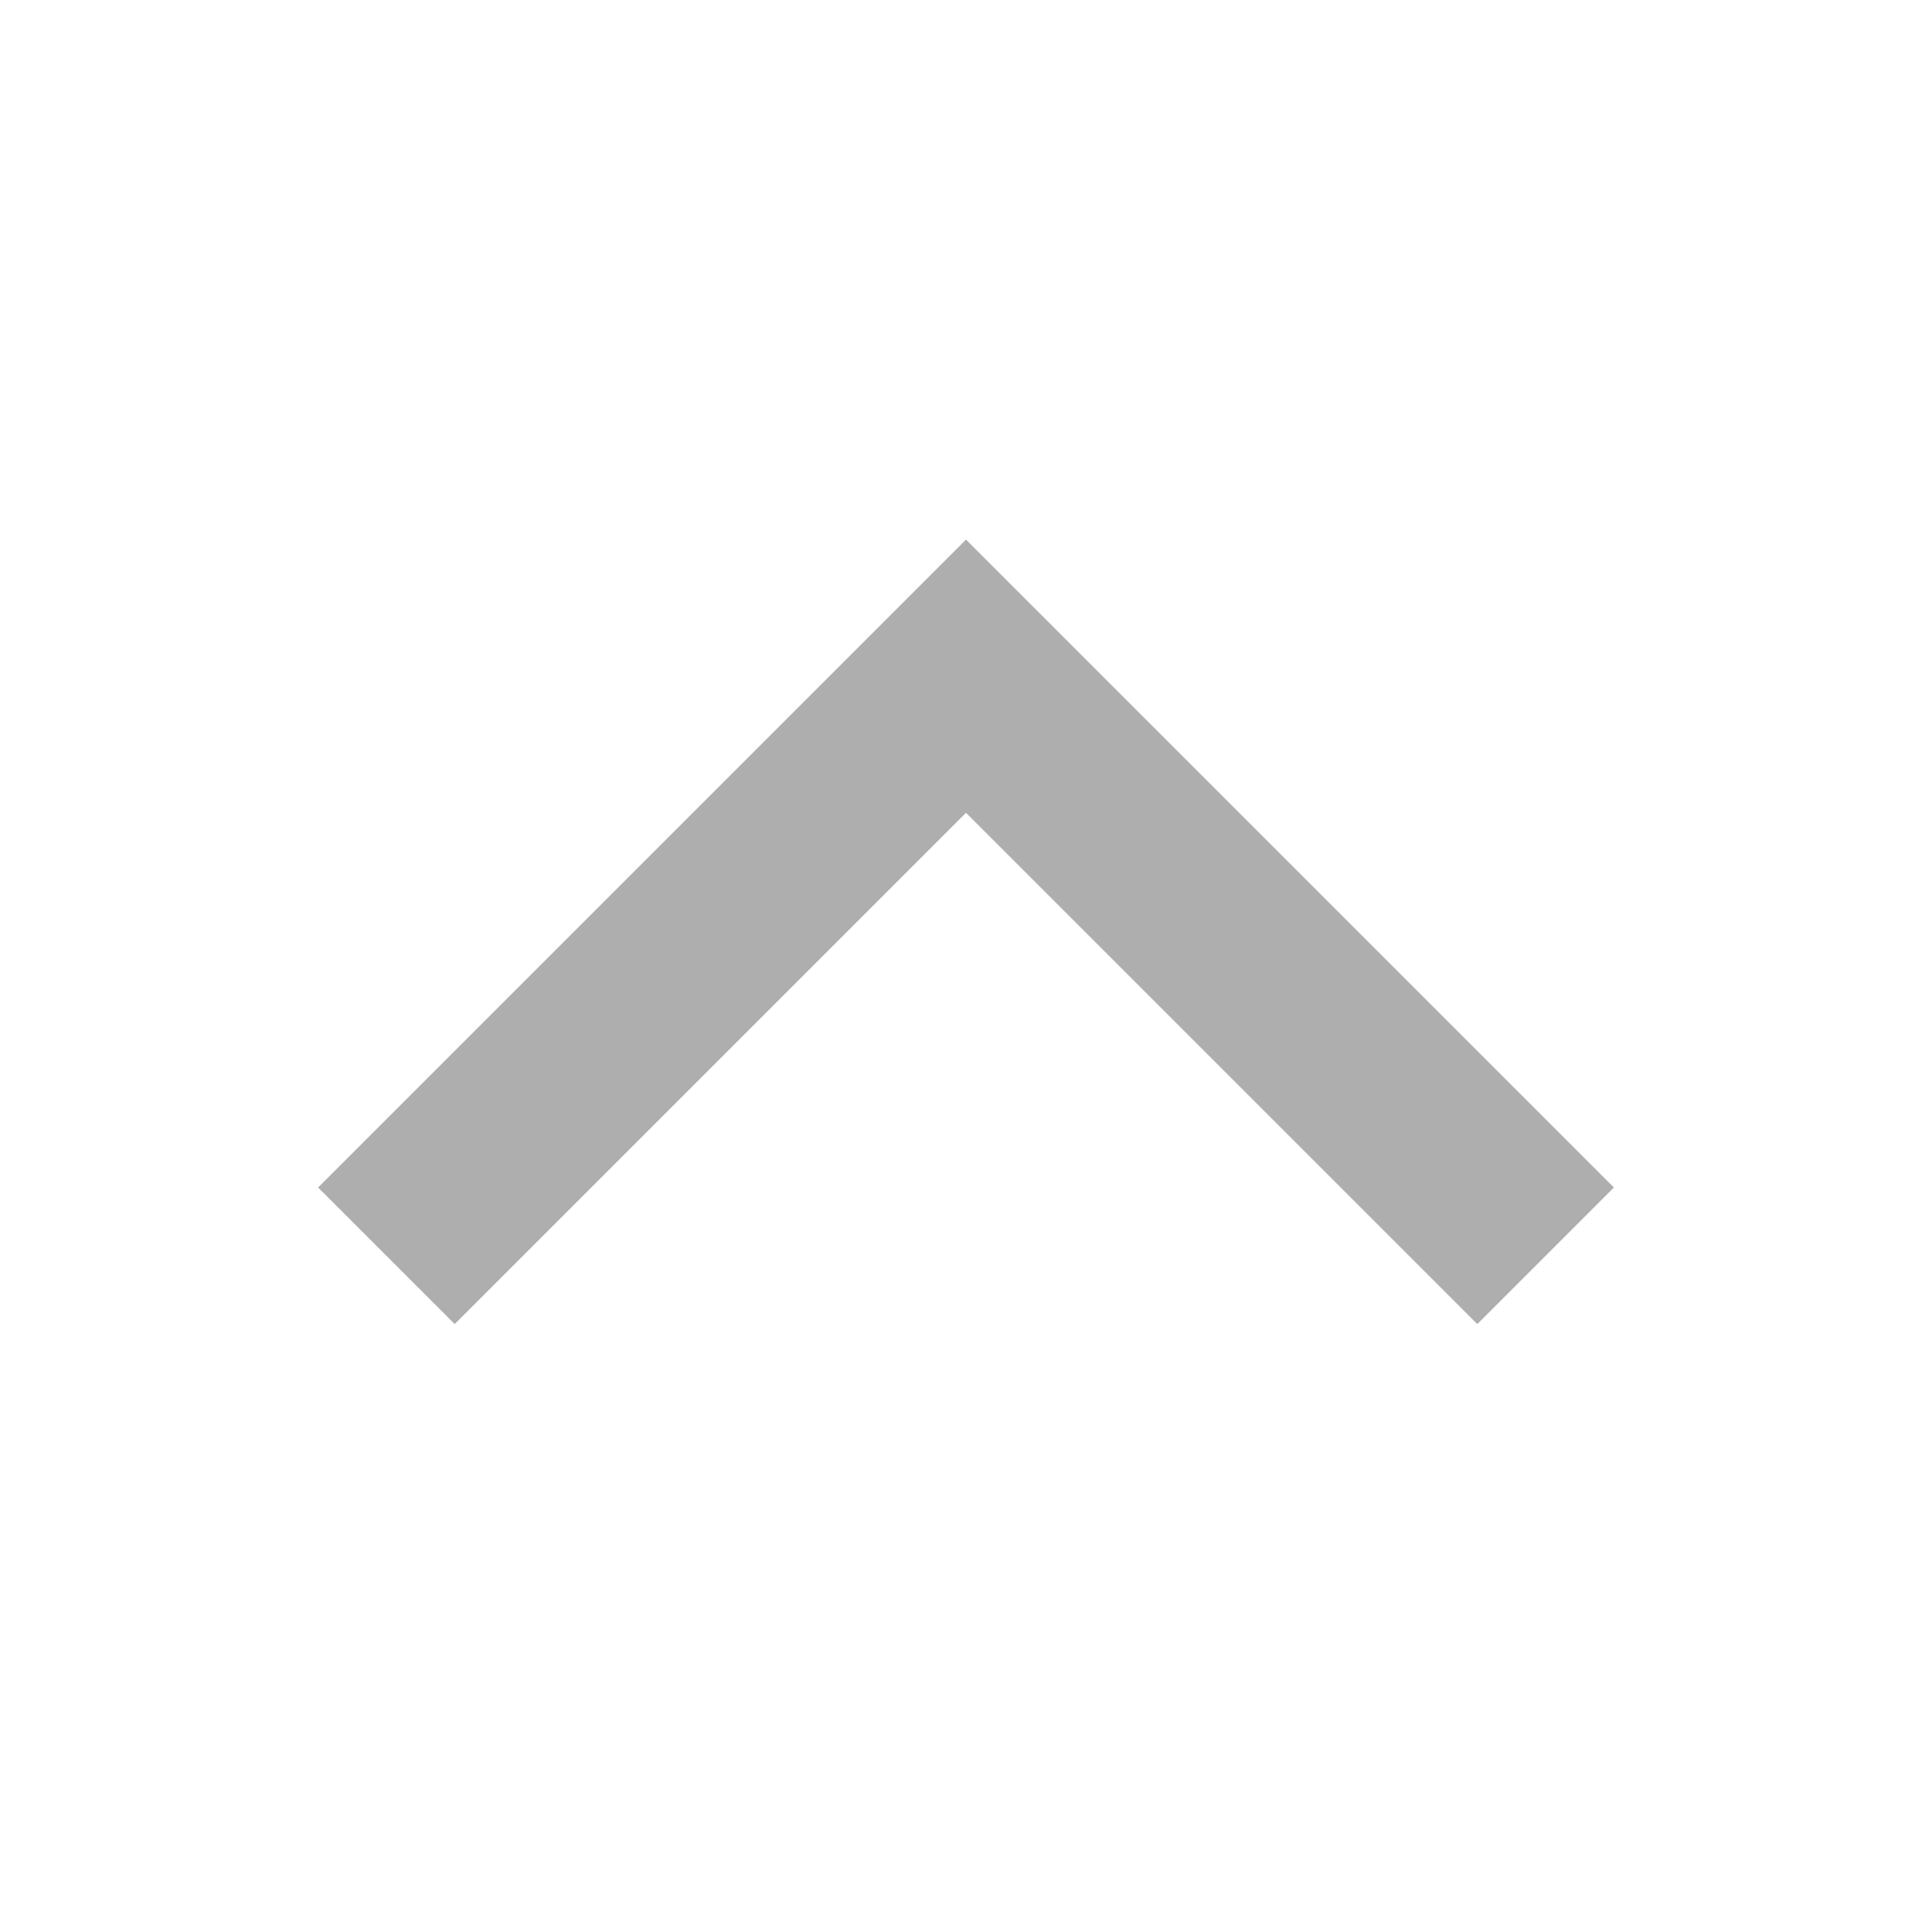 <svg width="20" height="20" viewBox="0 0 20 20" fill="none" xmlns="http://www.w3.org/2000/svg">
<g id="Frame 265914">
<path id="Vector 4" d="M4 13L10 7L16 13" stroke="#AEAEAE" stroke-width="2"/>
</g>
</svg>
